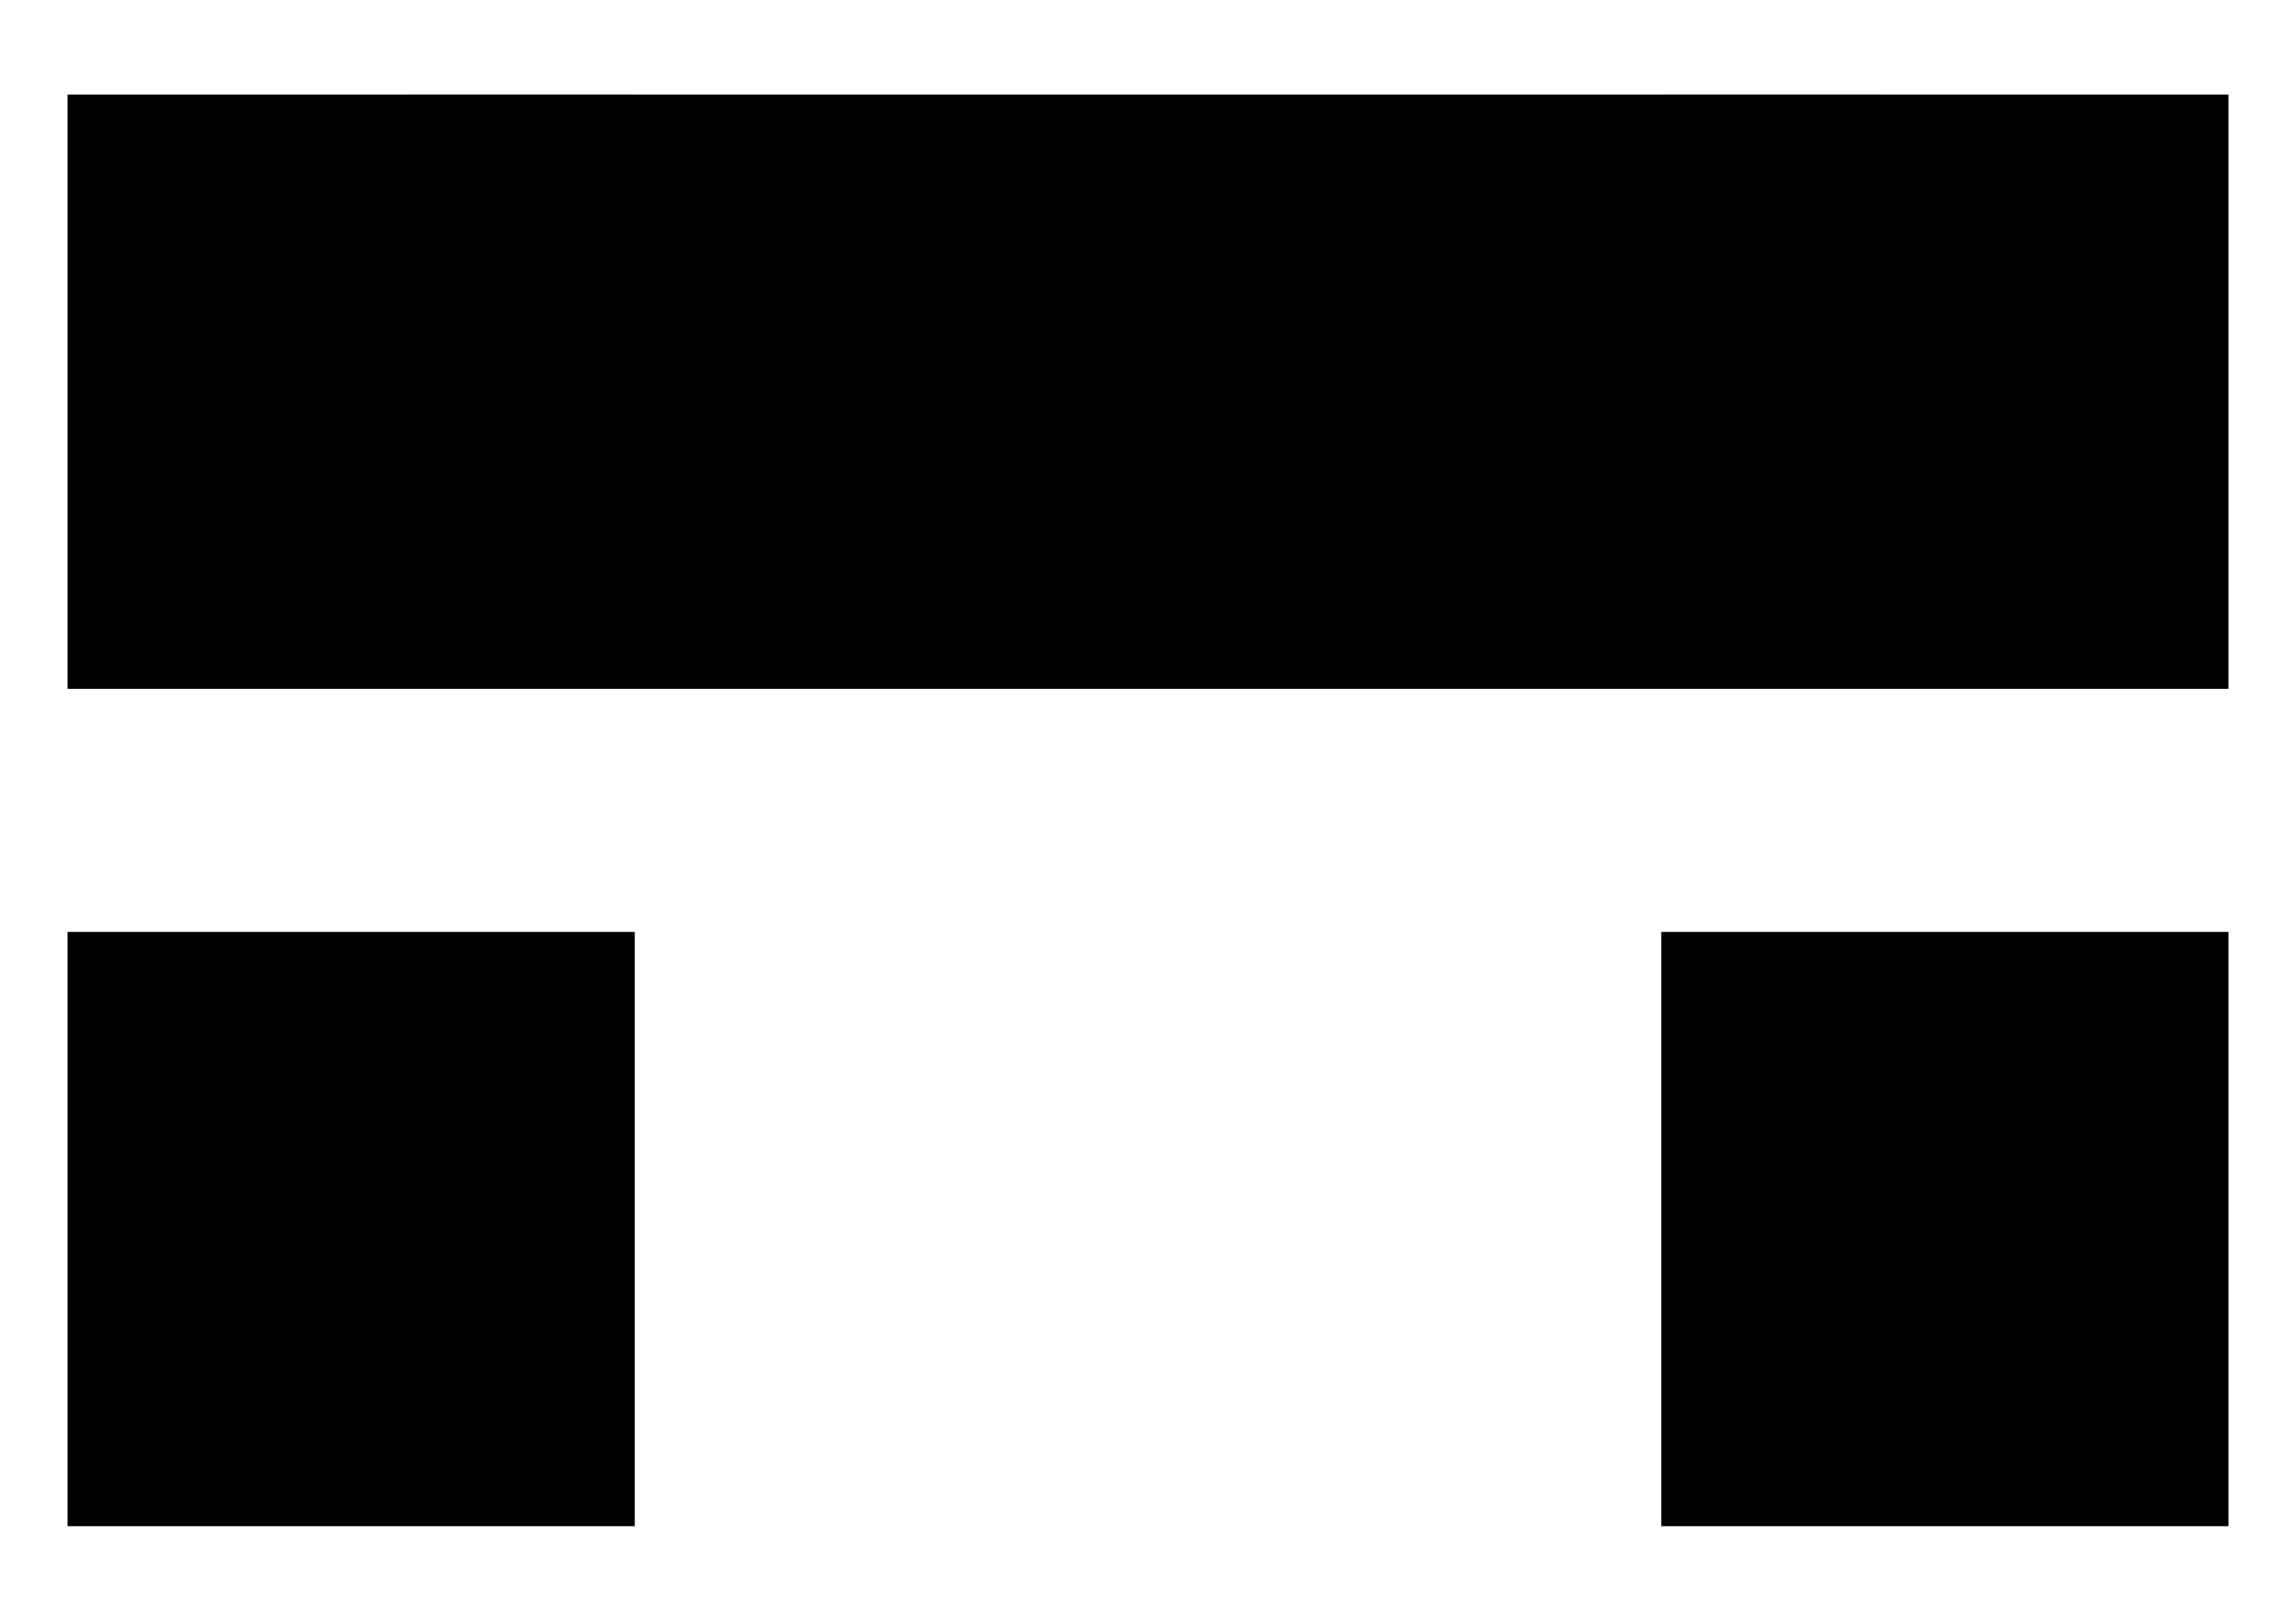 <svg xmlns="http://www.w3.org/2000/svg" fill="none" viewBox="0 0 17 12"><path fill="#000" d="M12.3 6.9h4.2v4.4h-4.2z"/><path fill="#000" d="M.5 6.9h4.2v4.4H.5z"/><path fill="#000" d="M12.3.7h4.2v4.4h-4.2z"/><path fill="#000" d="M3 .7h10.9v4.4H3z"/><path fill="#000" d="M.5.7h4.2v4.4H.5z"/></svg>